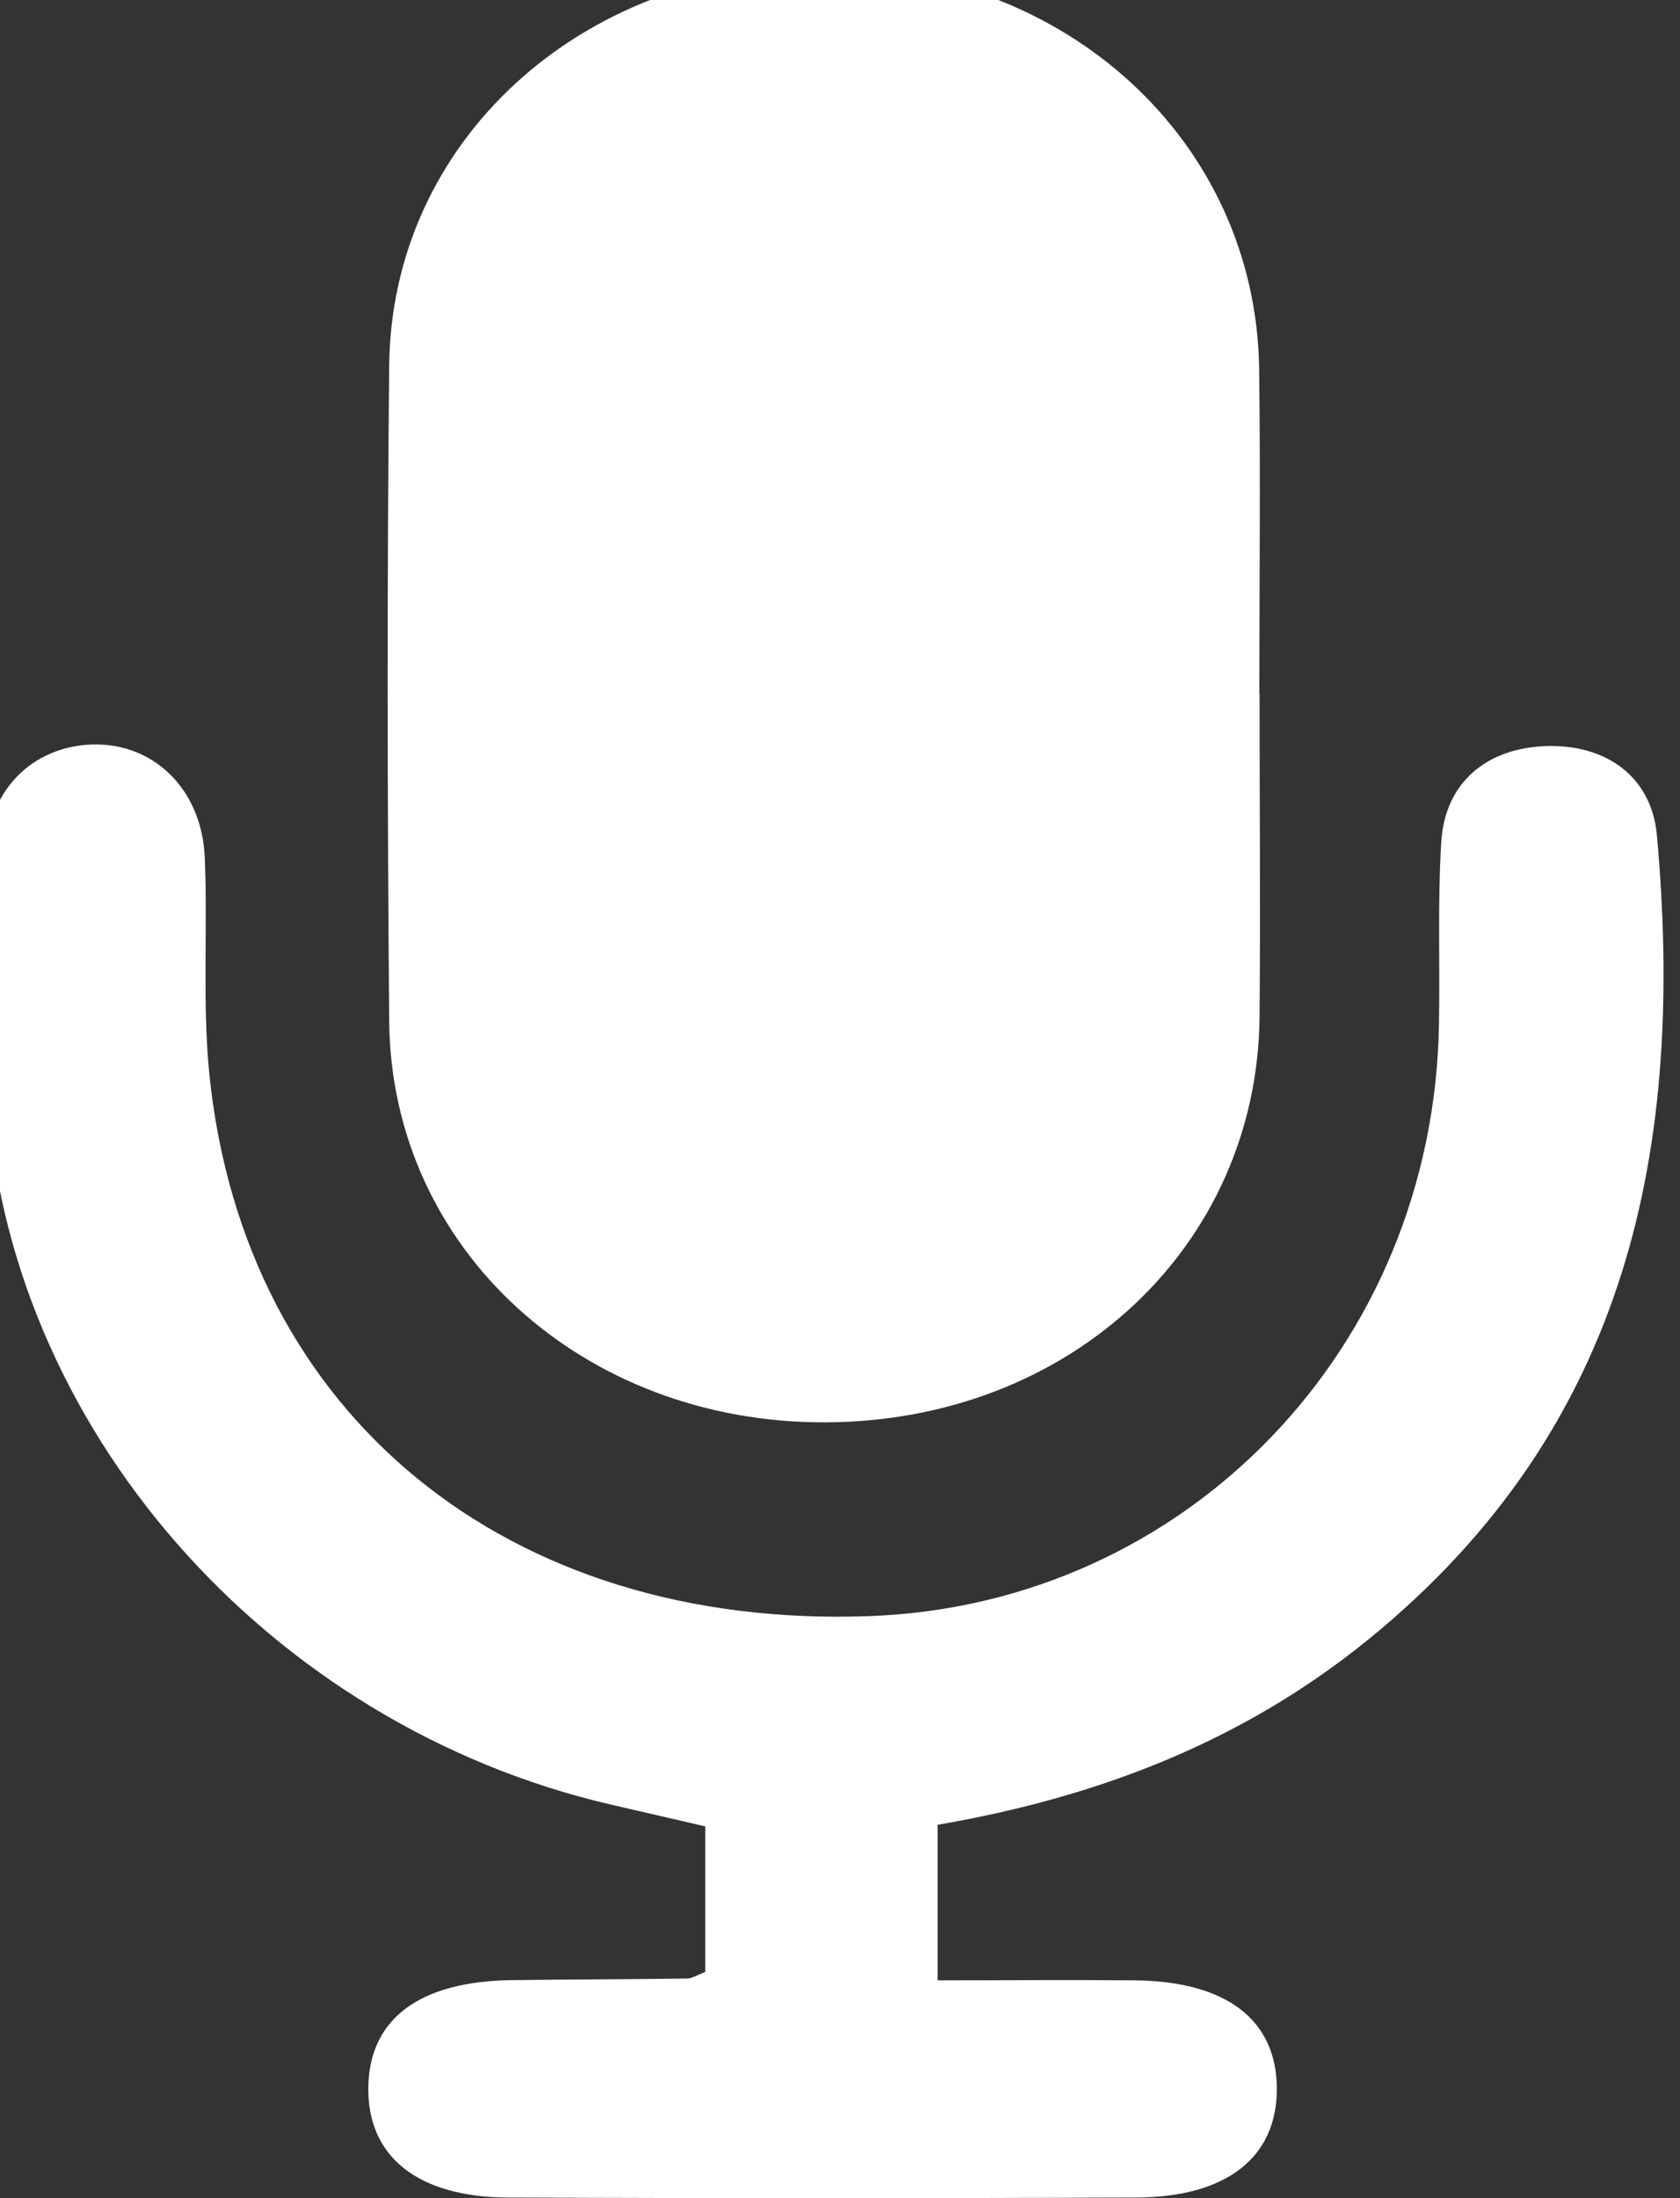 <svg width="26" height="34" viewBox="0 0 26 34" fill="none" xmlns="http://www.w3.org/2000/svg" xmlns:xlink="http://www.w3.org/1999/xlink">
<rect x="0" y="0" width="26" height="34" fill="#333333" stroke="none"/>
<path d="M19.493,10.723C19.493,12.392 19.508,14.063 19.493,15.732C19.457,19.281 16.563,21.981 12.787,22C9.017,22.019 6.05,19.317 6.023,15.787C5.995,12.414 5.989,9.037 6.023,5.664C6.053,2.191 8.984,-0.478 12.72,-0.5C16.487,-0.522 19.442,2.183 19.487,5.713C19.508,7.382 19.49,9.054 19.49,10.723L19.493,10.723Z" fill="#FFFFFF"/>
<path d="M14.511,28.229L14.511,30.631C15.543,30.631 16.553,30.622 17.563,30.631C18.983,30.646 19.755,31.242 19.761,32.303C19.764,33.367 18.989,33.985 17.579,33.991C14.342,34.003 11.103,34.003 7.866,33.991C6.463,33.985 5.688,33.358 5.7,32.291C5.713,31.23 6.485,30.649 7.911,30.628C8.819,30.616 9.728,30.616 10.636,30.603C10.706,30.603 10.776,30.555 10.915,30.501L10.915,28.25C10.449,28.141 9.963,28.03 9.477,27.918C4.138,26.689 0.075,22.057 -0.201,16.847C-0.265,15.65 -0.258,14.448 -0.223,13.249C-0.195,12.23 0.495,11.549 1.419,11.516C2.372,11.483 3.124,12.203 3.169,13.264C3.217,14.388 3.128,15.521 3.242,16.636C3.788,21.891 7.85,25.197 13.444,24.998C18.357,24.824 22.191,20.849 22.27,15.837C22.286,14.9 22.248,13.96 22.305,13.026C22.362,12.094 23.017,11.57 23.928,11.54C24.843,11.51 25.561,12.001 25.643,12.923C26.072,17.684 25.253,22.051 21.168,25.366C19.256,26.915 17.039,27.792 14.504,28.226L14.511,28.229Z" fill="#FFFFFF"/>
</svg>
